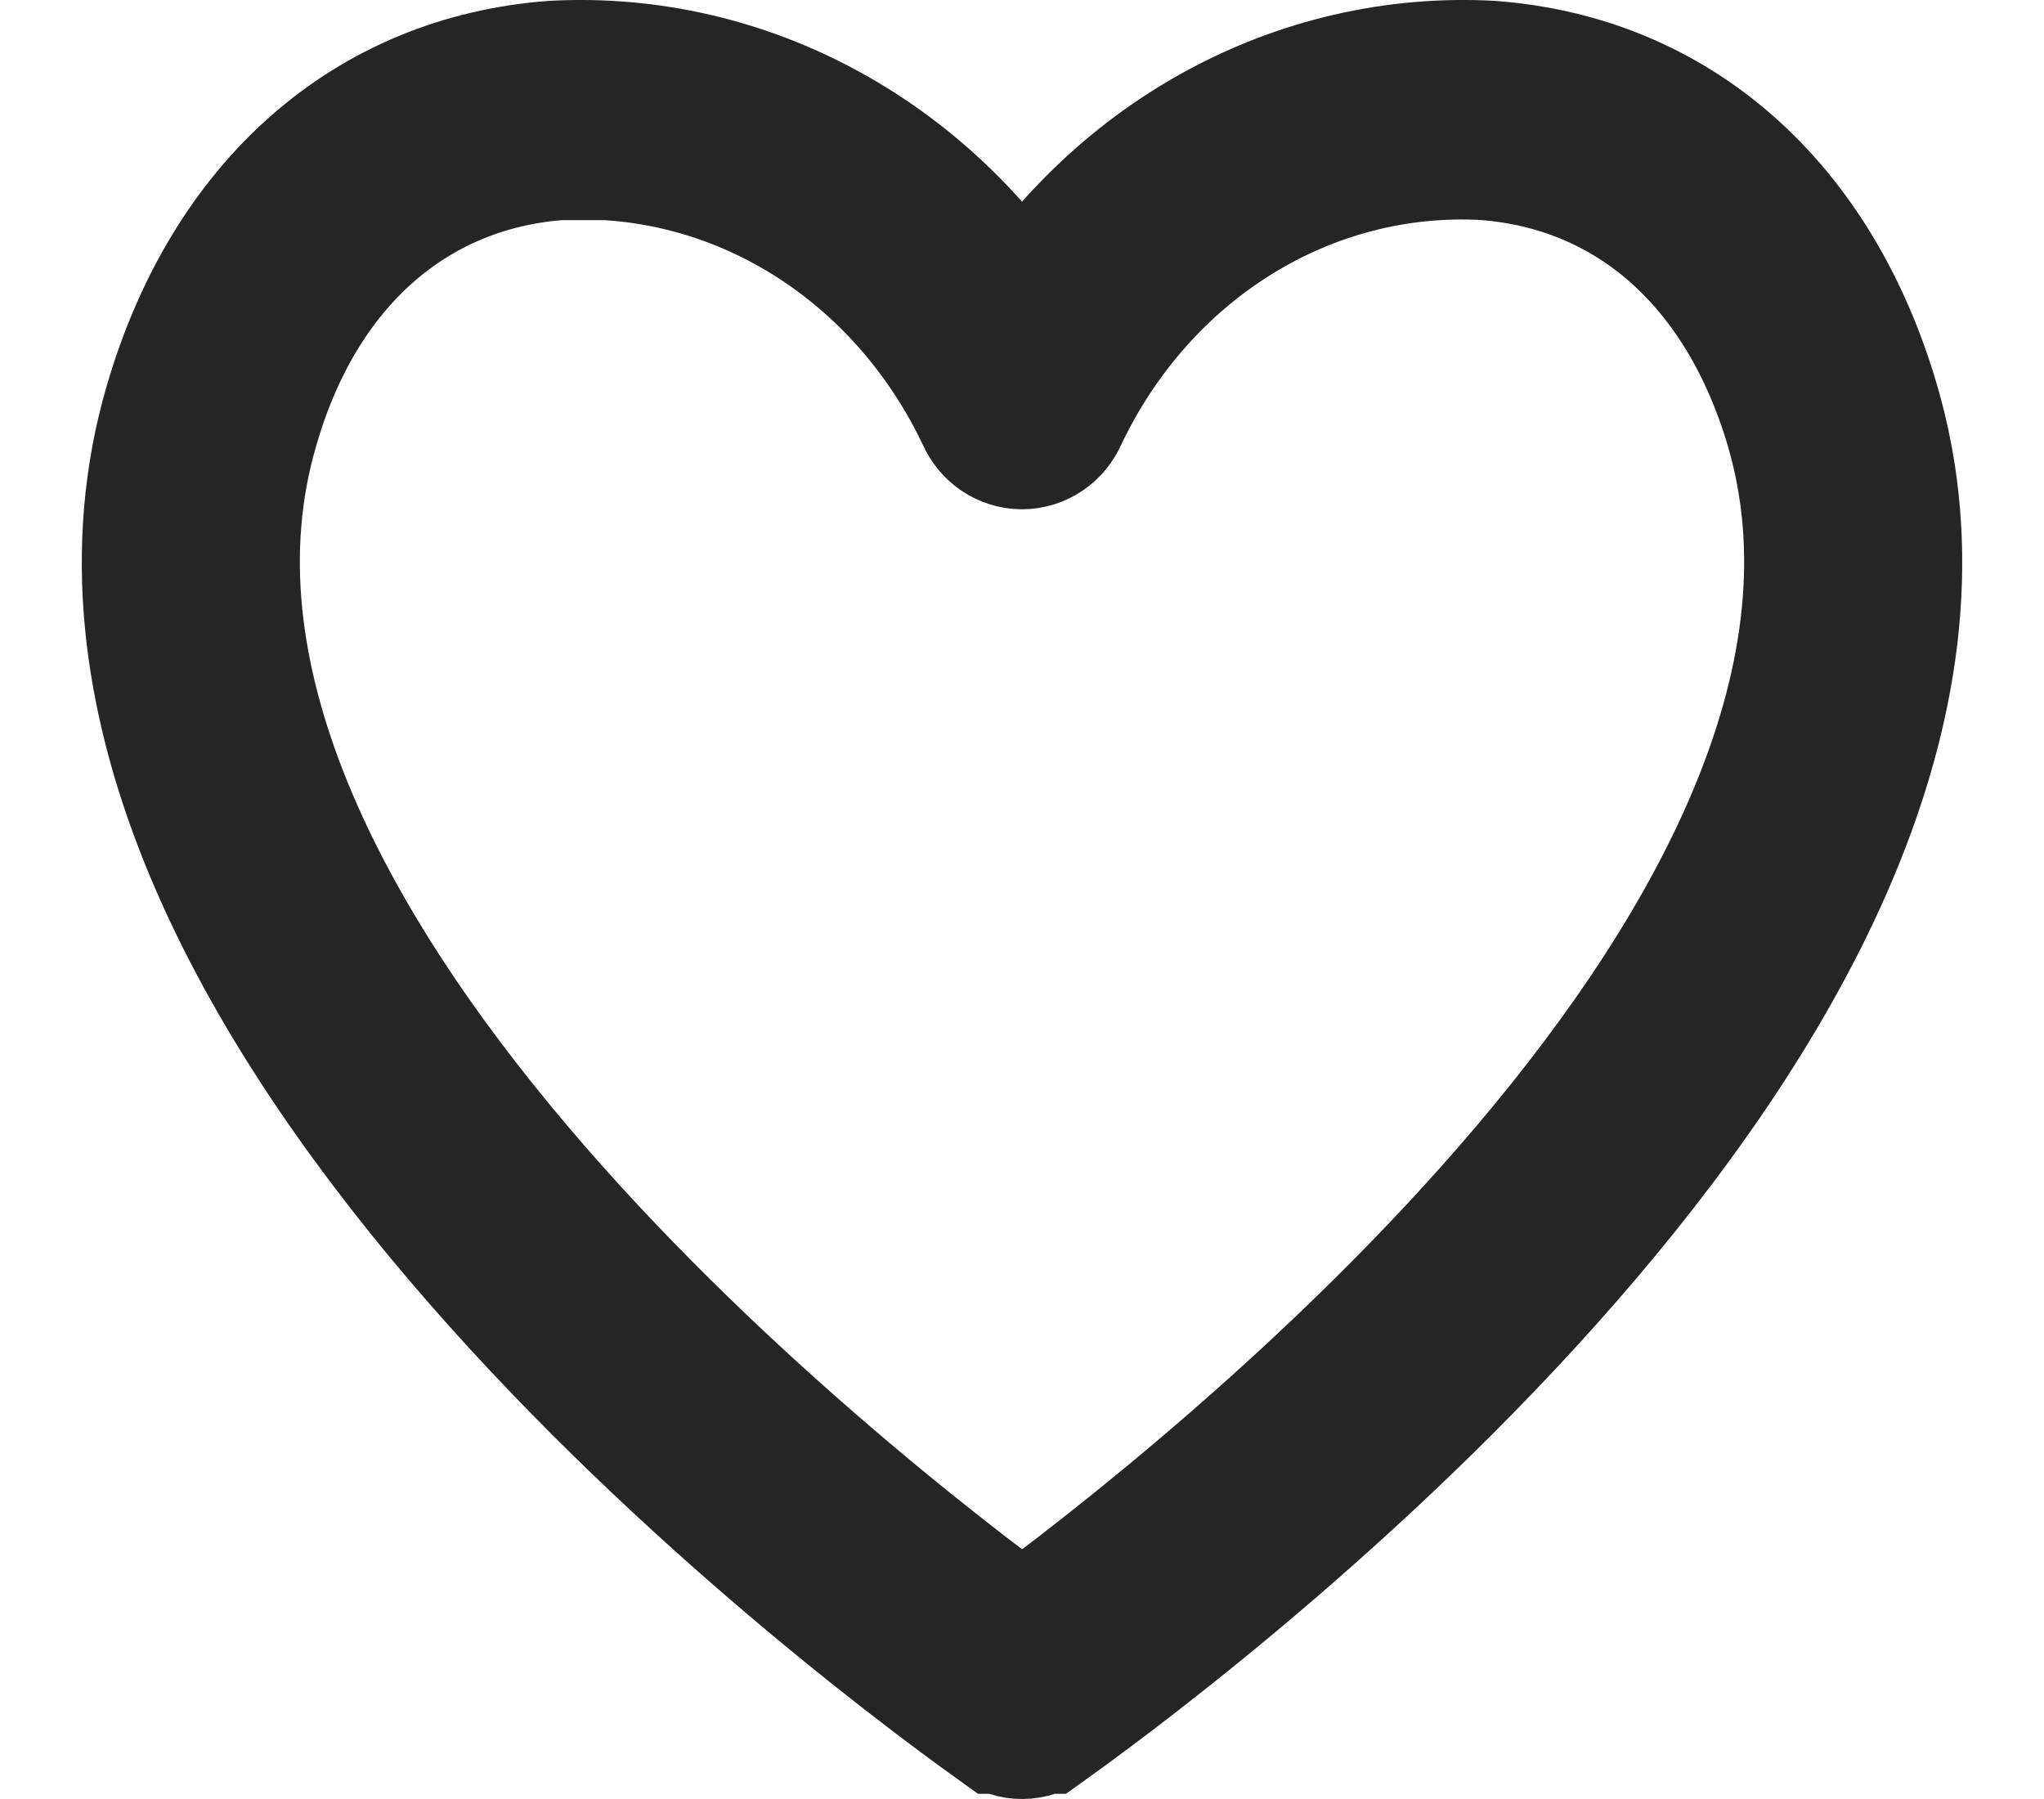 <svg width="25" height="22" viewBox="0 0 25 22" fill="none" xmlns="http://www.w3.org/2000/svg">
<path d="M12.502 21C12.434 21.001 12.368 20.979 12.313 20.937H12.284C10.257 19.482 0.248 11.874 2.268 4.989C2.963 2.617 4.613 1.167 6.787 1.008C7.914 0.949 9.035 1.208 10.038 1.759C11.041 2.31 11.891 3.133 12.502 4.147C13.111 3.133 13.96 2.309 14.963 1.758C15.966 1.207 17.087 0.949 18.212 1.008C20.387 1.167 22.037 2.617 22.732 4.989C24.752 11.874 14.743 19.482 12.716 20.937H12.687C12.633 20.978 12.568 21 12.502 21ZM7.172 1.692H6.832C4.949 1.831 3.503 3.099 2.907 5.174C1.08 11.411 10.231 18.541 12.502 20.194C14.769 18.541 23.92 11.411 22.093 5.174C21.482 3.099 20.051 1.831 18.168 1.692C17.069 1.632 15.976 1.914 15.024 2.505C14.072 3.096 13.301 3.97 12.805 5.02C12.778 5.082 12.735 5.135 12.681 5.172C12.627 5.208 12.564 5.228 12.5 5.228C12.436 5.228 12.373 5.208 12.319 5.172C12.265 5.135 12.222 5.082 12.195 5.02C11.725 4.025 11.007 3.188 10.121 2.599C9.235 2.011 8.215 1.694 7.172 1.684V1.692Z" fill="#252525" stroke="#252525" stroke-width="2"/>
</svg>
